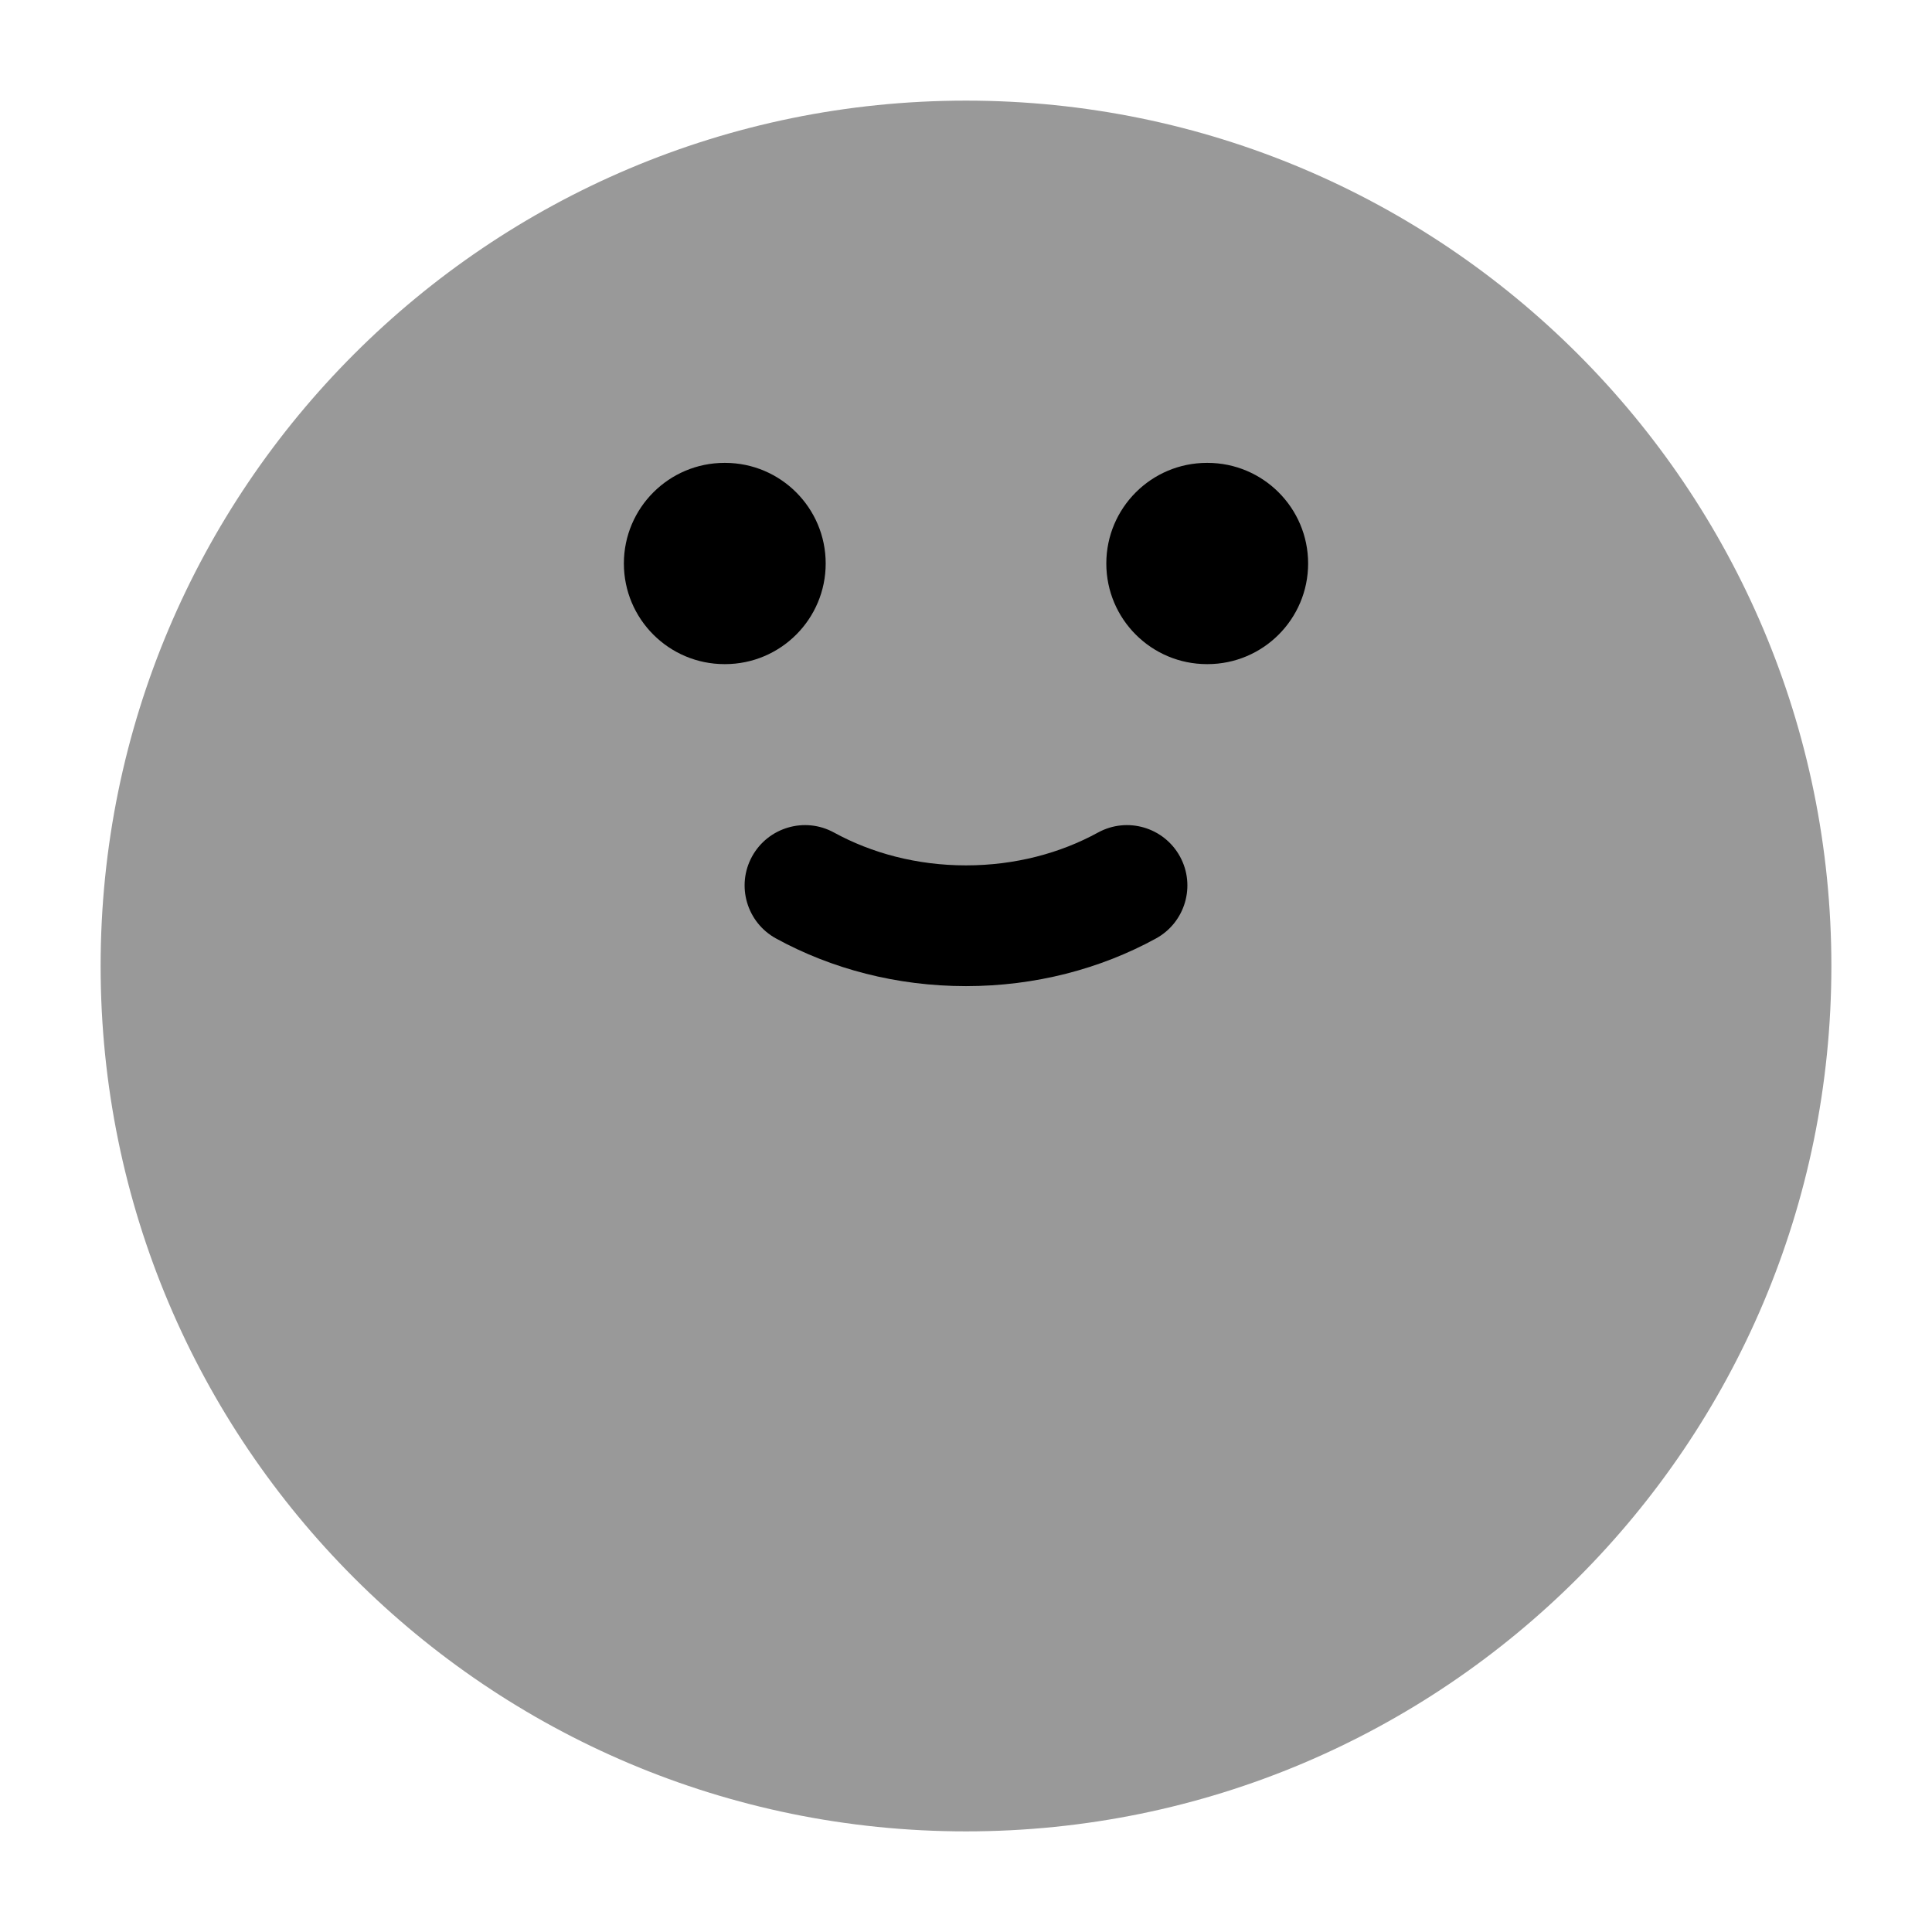 <svg width="24" height="24" viewBox="0 0 24 24" xmlns="http://www.w3.org/2000/svg">
<path opacity="0.4" d="M1.25 12C1.25 6.063 6.063 1.25 12 1.25C17.937 1.25 22.75 6.063 22.75 12C22.75 17.937 17.937 22.75 12 22.75C6.063 22.75 1.25 17.937 1.25 12Z" fill="currentColor"/>
<path fill-rule="evenodd" clip-rule="evenodd" d="M9.342 10.64C9.541 10.277 9.997 10.143 10.36 10.342C10.828 10.598 11.389 10.75 12 10.75C12.611 10.75 13.173 10.598 13.64 10.342C14.004 10.143 14.459 10.277 14.658 10.64C14.857 11.003 14.723 11.459 14.36 11.658C13.67 12.036 12.86 12.25 12 12.25C11.14 12.25 10.33 12.036 9.64 11.658C9.277 11.459 9.143 11.003 9.342 10.64Z" fill="currentColor"/>
<path fill-rule="evenodd" clip-rule="evenodd" d="M7.75 7C7.75 6.31 8.31 5.75 9 5.75H9.007C9.697 5.75 10.257 6.31 10.257 7C10.257 7.69 9.697 8.25 9.007 8.25H9C8.31 8.25 7.75 7.69 7.75 7ZM13.743 7C13.743 6.31 14.303 5.75 14.993 5.75H15C15.69 5.75 16.25 6.31 16.25 7C16.25 7.69 15.69 8.25 15 8.25H14.993C14.303 8.25 13.743 7.69 13.743 7Z" fill="currentColor"/>
</svg>
